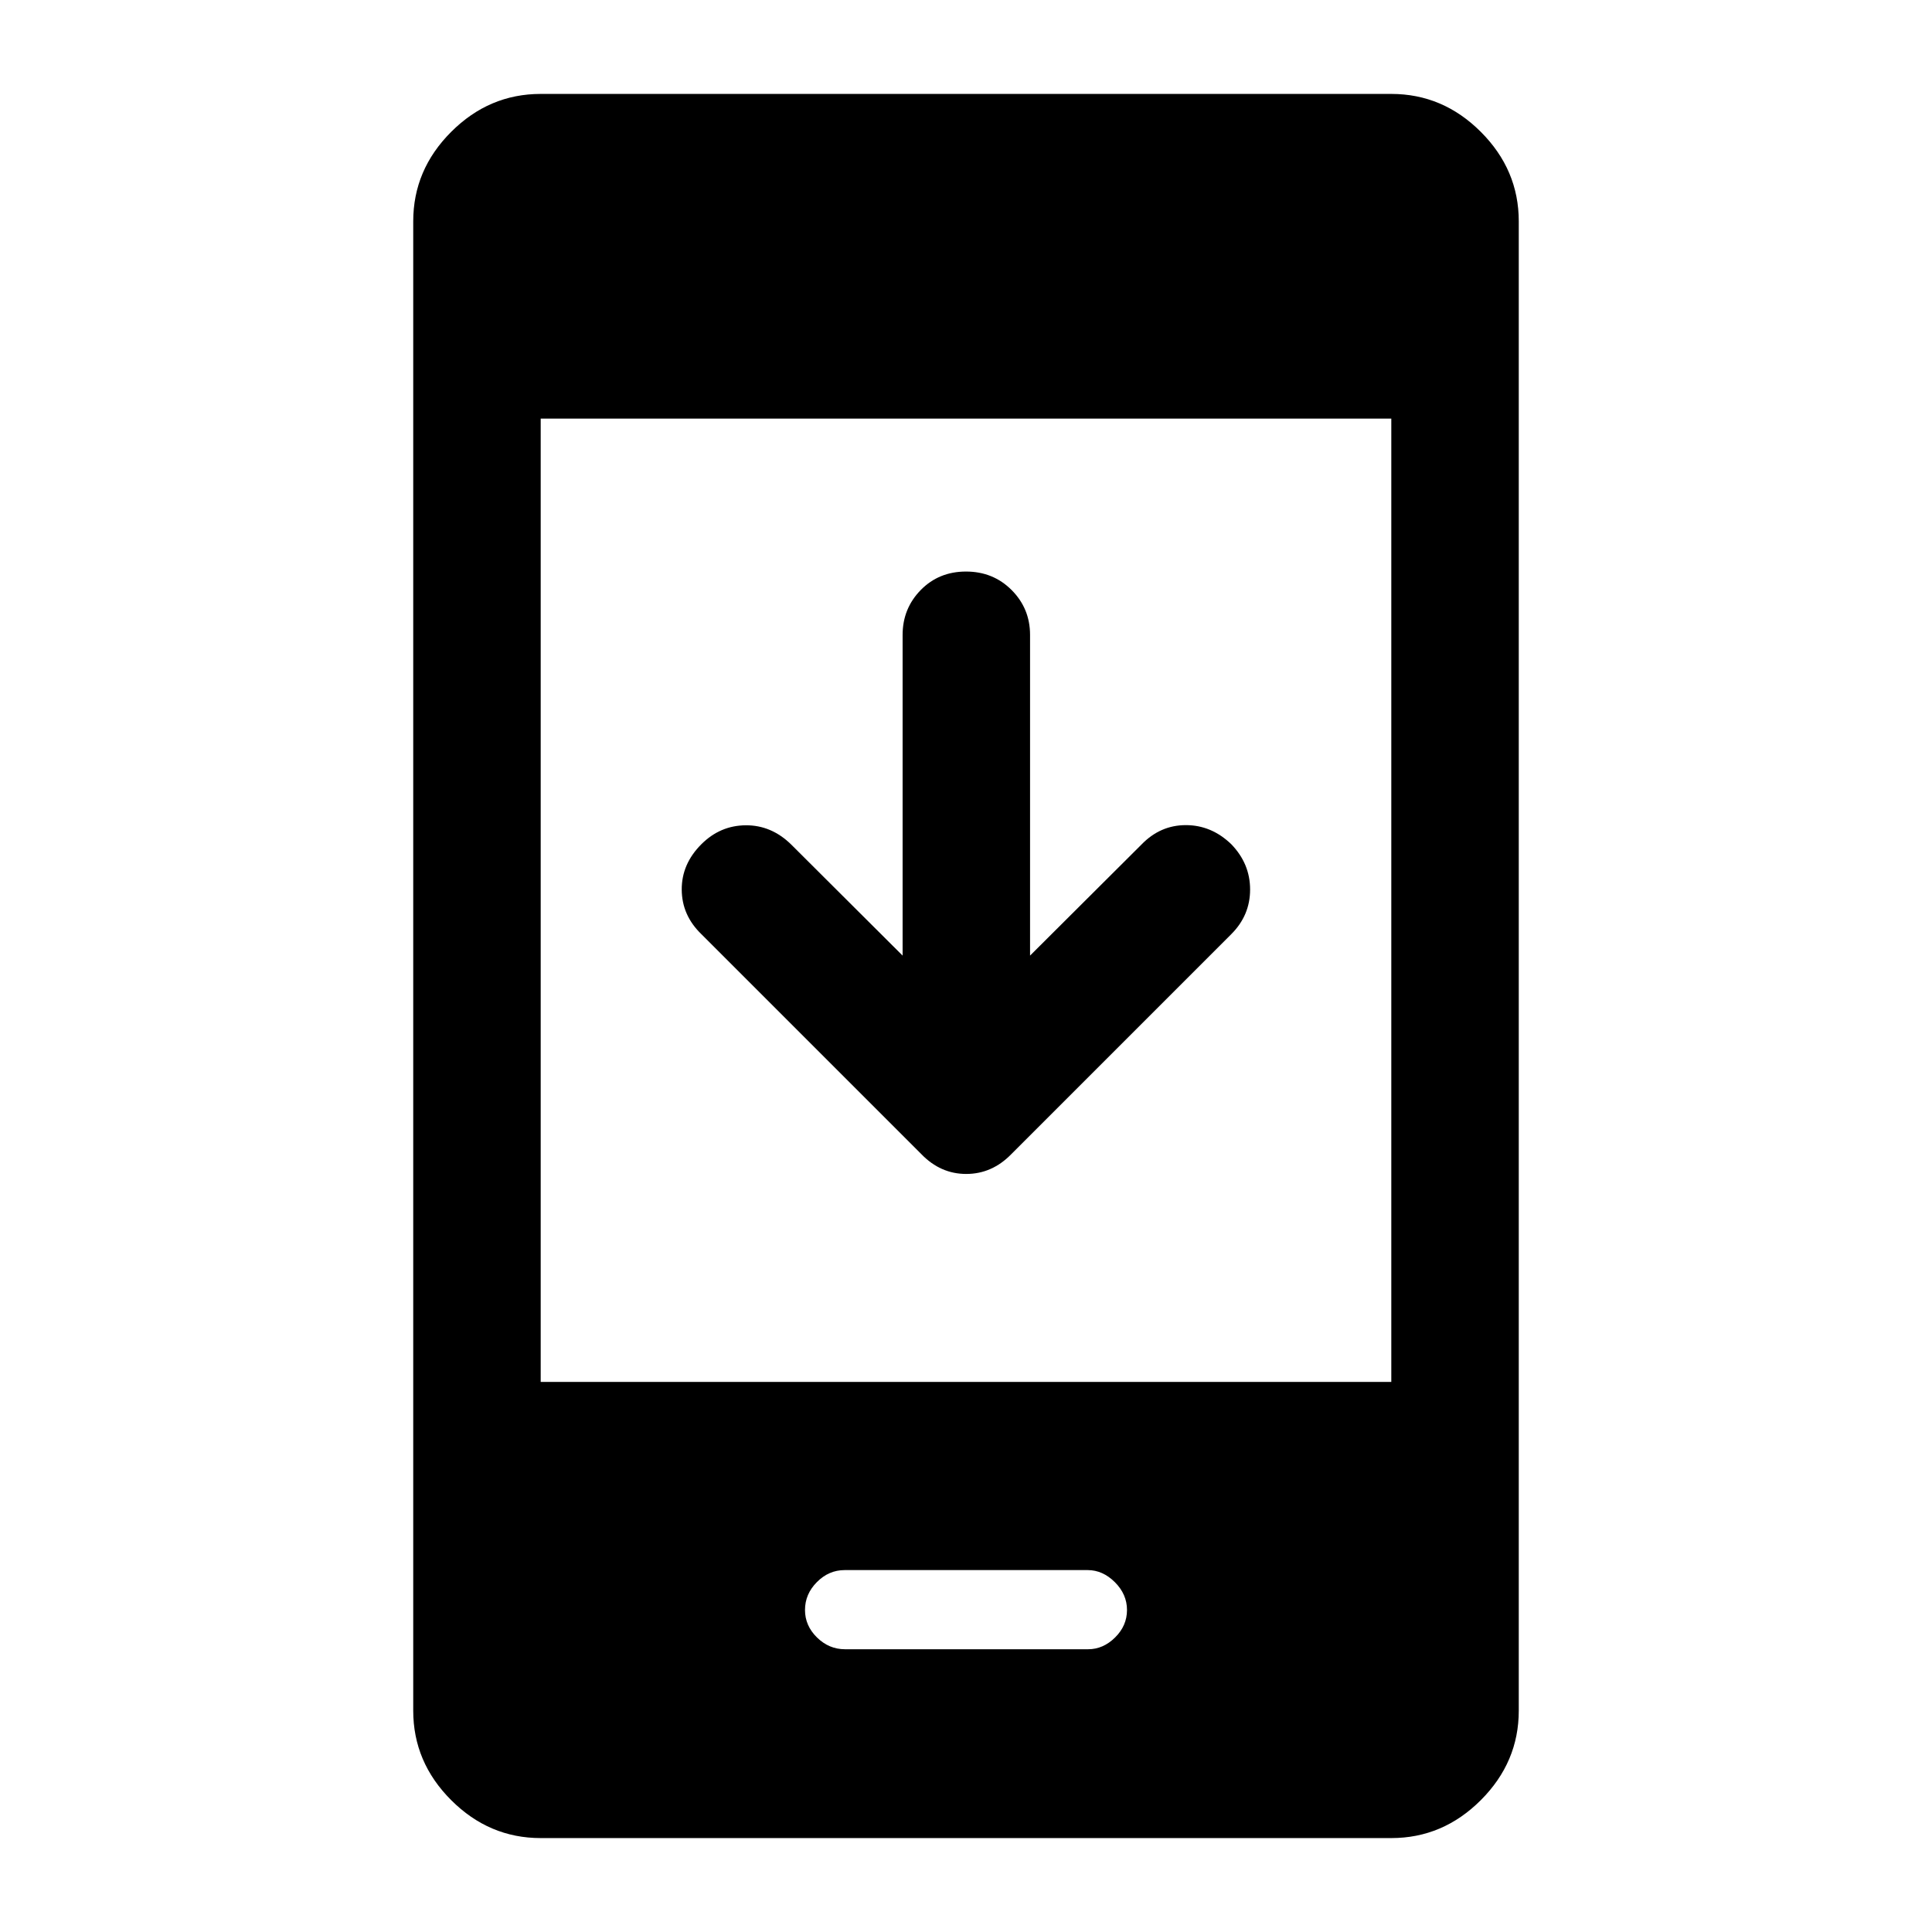 <svg xmlns="http://www.w3.org/2000/svg" height="40" viewBox="0 -960 960 960" width="40"><path d="M448.5-485.17V-644.5q0-13.12 9-22.31T480-676q13.5 0 22.67 9.19 9.16 9.19 9.16 22.31v159.33l55.34-55.16q9.33-9.67 22.07-9.67t22.59 9.5q9.34 9.67 9.34 22.5t-9.34 22.17L502.5-386.5q-9.59 9.83-22.38 9.83t-22.29-9.83L348.5-495.83q-9.67-9.34-9.75-22.09-.08-12.75 9.75-22.58 9.33-9.33 22.08-9.42 12.75-.08 22.59 9.59l55.33 55.16ZM268.67-46.67q-25.63 0-44.48-18.85-18.86-18.85-18.86-44.48v-740q0-25.63 18.86-44.48 18.85-18.85 44.48-18.85h422.66q25.63 0 44.48 18.85 18.86 18.85 18.86 44.48v740q0 25.63-18.86 44.48-18.85 18.85-44.48 18.85H268.67Zm0-226.66h422.66V-752H268.67v478.67ZM419.86-140.5h120.83q7.48 0 13.39-5.85Q560-152.2 560-160q0-7.8-6.02-13.82-6.03-6.01-13.51-6.01H419.71q-7.88 0-13.79 5.95Q400-167.93 400-160q0 7.8 5.96 13.65 5.96 5.85 13.9 5.85Z"/></svg>